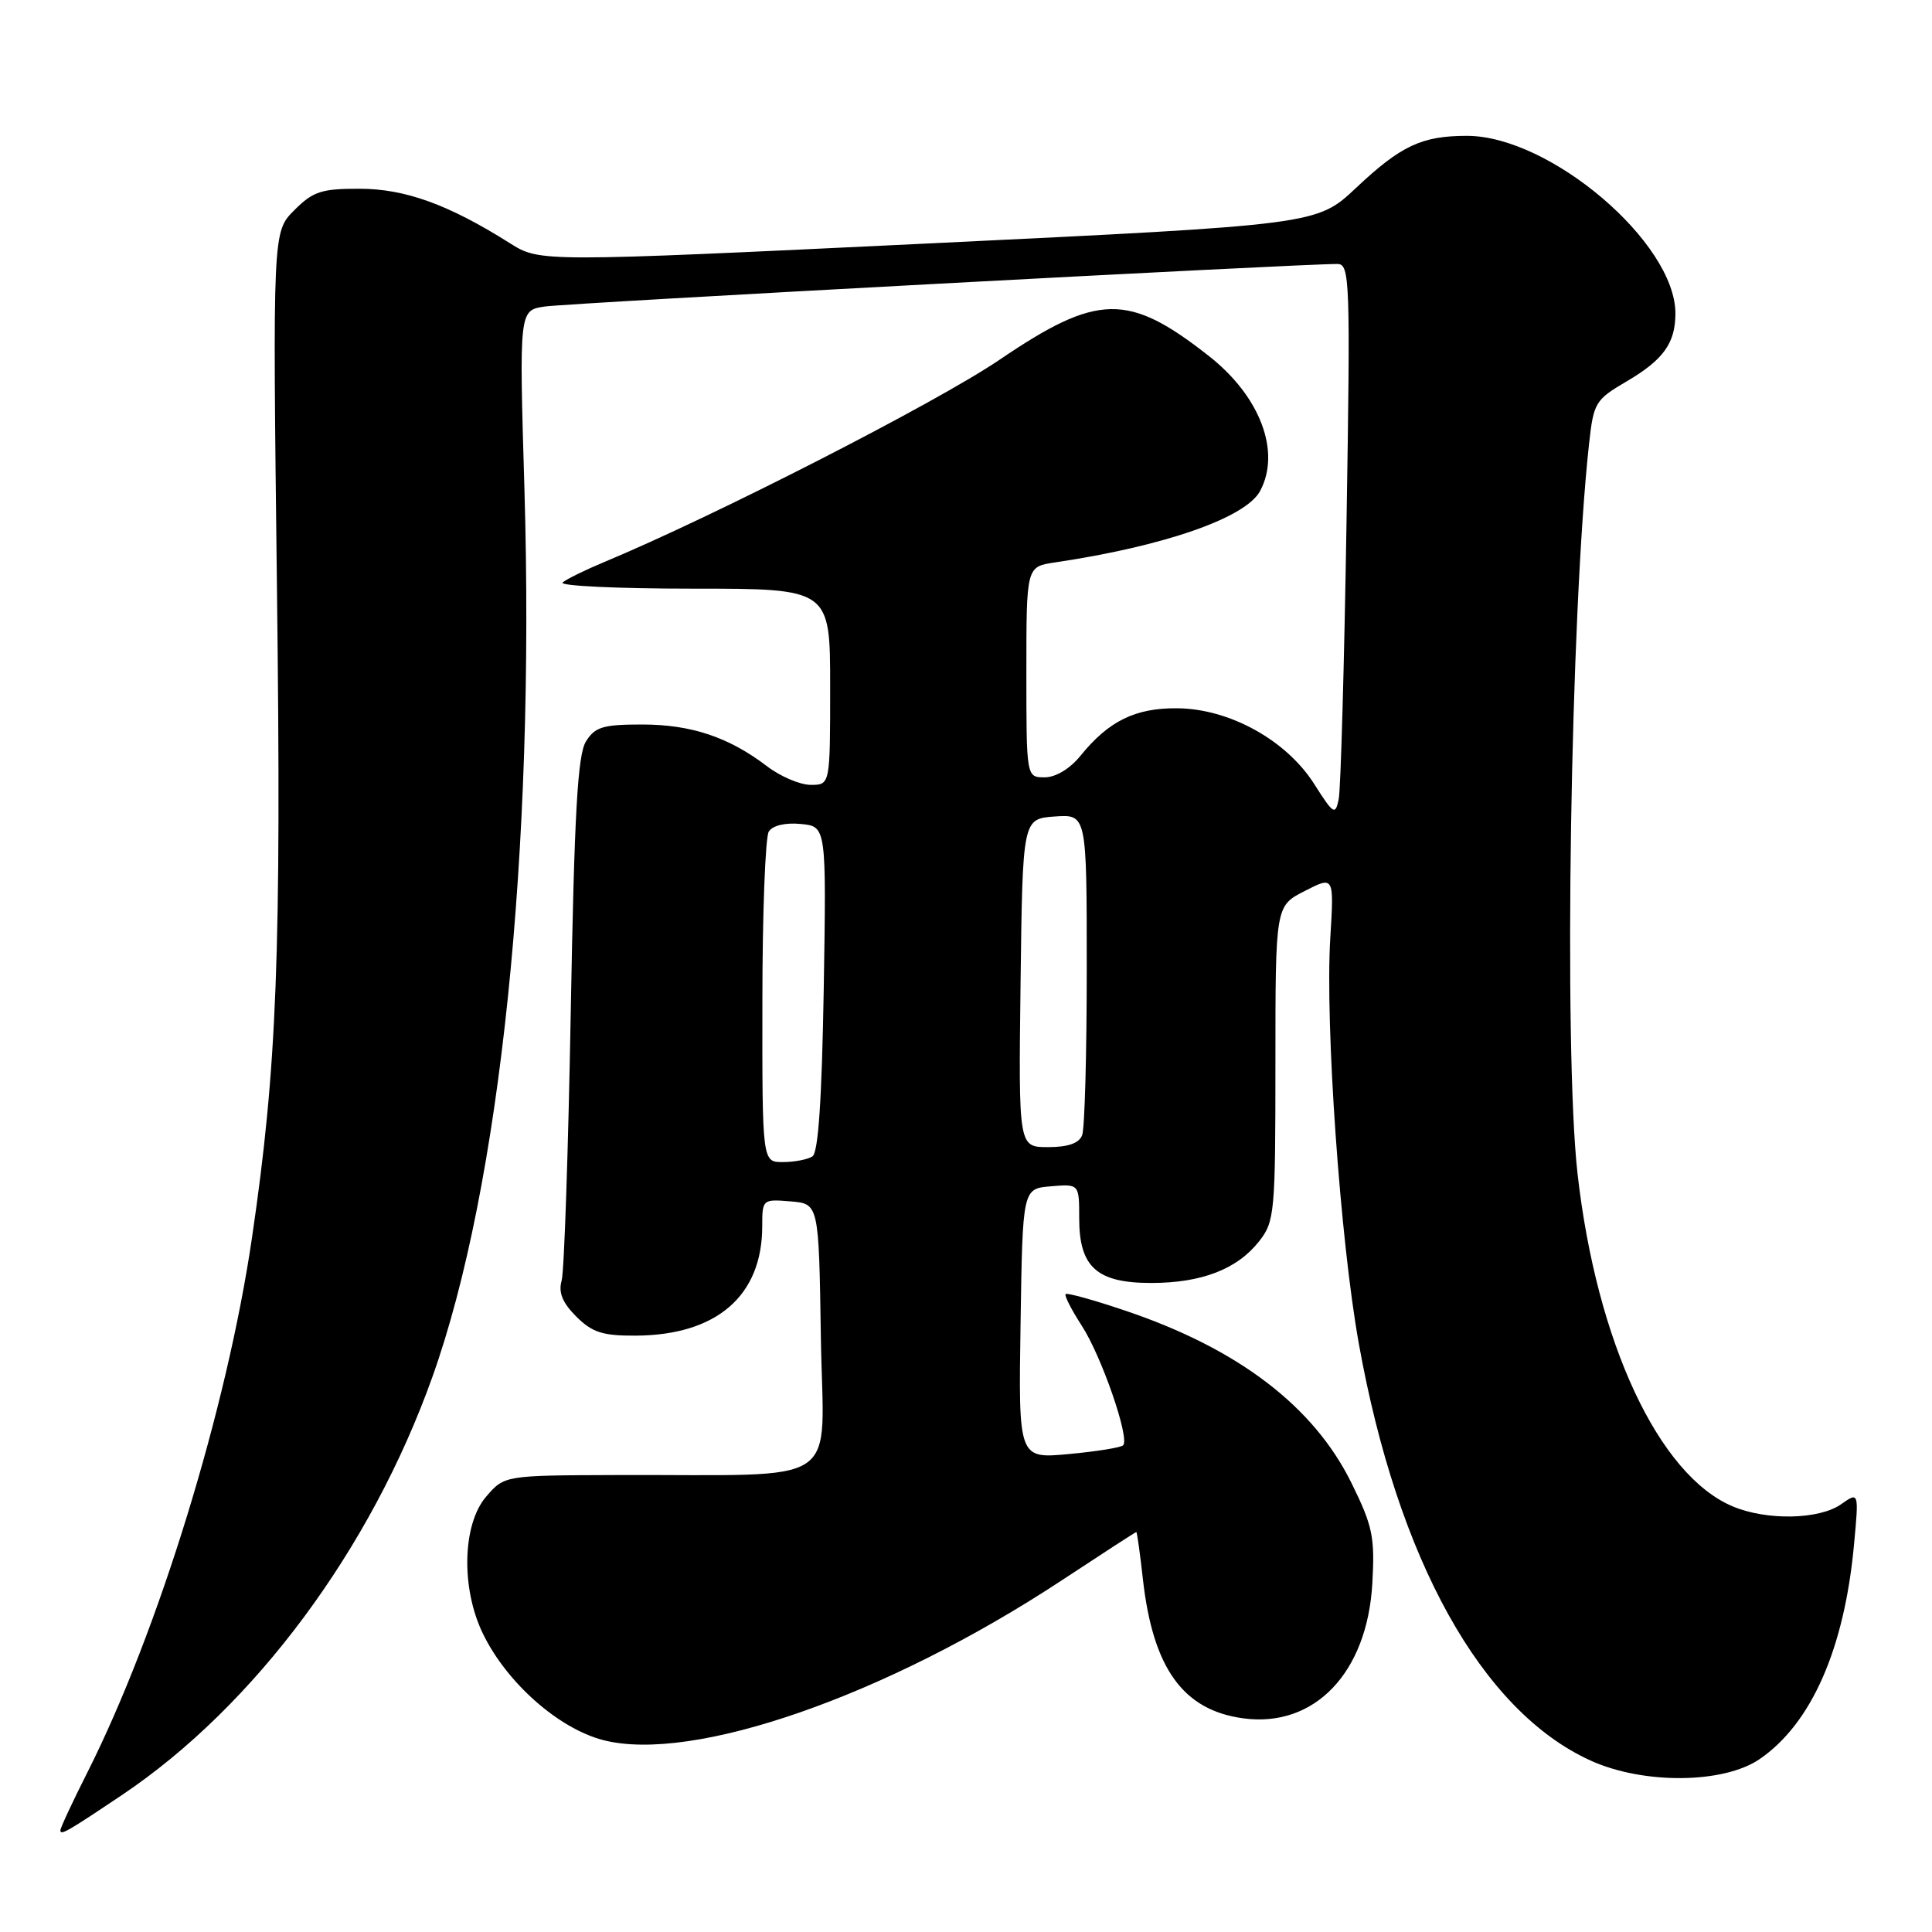 <?xml version="1.0" encoding="UTF-8" standalone="no"?>
<!DOCTYPE svg PUBLIC "-//W3C//DTD SVG 1.1//EN" "http://www.w3.org/Graphics/SVG/1.1/DTD/svg11.dtd" >
<svg xmlns="http://www.w3.org/2000/svg" xmlns:xlink="http://www.w3.org/1999/xlink" version="1.1" viewBox="0 0 256 256">
 <g >
 <path fill="currentColor"
d=" M 16.19 237.83 C 33.74 226.04 49.14 205.30 57.29 182.46 C 66.29 157.27 70.90 112.80 69.49 64.81 C 68.79 41.13 68.79 41.13 72.15 40.62 C 75.12 40.16 172.85 34.92 177.24 34.98 C 178.86 35.00 178.94 37.19 178.42 69.25 C 178.12 88.09 177.65 104.57 177.39 105.87 C 176.94 108.07 176.71 107.93 174.13 103.87 C 170.44 98.07 162.90 93.90 155.98 93.85 C 150.43 93.80 146.90 95.54 143.18 100.13 C 141.78 101.86 139.89 103.00 138.43 103.00 C 136.00 103.00 136.00 103.00 136.00 89.05 C 136.00 75.09 136.00 75.09 139.75 74.53 C 154.26 72.38 165.06 68.62 166.97 65.06 C 169.76 59.85 166.97 52.50 160.19 47.18 C 149.50 38.77 145.45 38.84 132.43 47.68 C 124.00 53.39 94.66 68.40 80.00 74.50 C 77.53 75.53 75.07 76.74 74.55 77.18 C 74.03 77.63 81.79 78.00 91.80 78.00 C 110.00 78.00 110.00 78.00 110.00 91.00 C 110.00 104.00 110.00 104.00 107.43 104.00 C 106.02 104.00 103.41 102.89 101.63 101.53 C 96.56 97.66 91.57 96.00 85.06 96.00 C 79.91 96.00 78.84 96.32 77.64 98.25 C 76.54 100.01 76.10 107.75 75.63 134.00 C 75.30 152.43 74.76 168.49 74.42 169.69 C 73.97 171.26 74.53 172.62 76.35 174.44 C 78.46 176.55 79.84 177.00 84.20 176.98 C 94.96 176.93 101.00 171.71 101.00 162.47 C 101.00 158.93 101.05 158.88 104.75 159.19 C 108.50 159.50 108.50 159.50 108.77 177.25 C 109.08 197.48 112.27 195.34 81.67 195.45 C 66.84 195.50 66.84 195.50 64.42 198.31 C 61.27 201.96 61.06 210.43 63.98 216.45 C 67.12 222.95 73.99 229.03 79.92 230.57 C 91.80 233.65 117.46 224.71 140.69 209.40 C 146.03 205.88 150.47 203.00 150.57 203.00 C 150.66 203.00 151.06 205.81 151.44 209.25 C 152.77 221.07 156.77 226.62 164.75 227.69 C 174.18 228.96 181.17 221.65 181.84 209.82 C 182.19 203.66 181.89 202.22 179.08 196.51 C 174.06 186.32 164.03 178.68 149.02 173.64 C 144.91 172.25 141.39 171.28 141.20 171.47 C 141.01 171.66 141.97 173.55 143.34 175.66 C 145.97 179.72 149.73 190.60 148.82 191.51 C 148.53 191.81 145.28 192.33 141.62 192.67 C 134.95 193.29 134.95 193.29 135.23 175.40 C 135.50 157.50 135.50 157.50 139.25 157.19 C 143.00 156.88 143.00 156.88 143.00 161.44 C 143.00 167.90 145.34 170.00 152.53 170.00 C 159.21 170.00 163.92 168.18 166.83 164.49 C 168.90 161.86 169.00 160.75 169.00 140.89 C 169.00 120.04 169.00 120.04 172.89 118.06 C 176.77 116.07 176.77 116.07 176.27 124.29 C 175.57 135.71 177.58 164.30 180.05 178.03 C 185.19 206.67 196.32 226.70 210.73 233.27 C 217.72 236.46 228.37 236.37 233.16 233.09 C 240.02 228.39 244.38 218.49 245.66 204.74 C 246.32 197.66 246.32 197.66 243.94 199.33 C 241.04 201.36 234.13 201.50 229.63 199.62 C 219.79 195.51 211.56 177.87 209.03 155.50 C 207.18 139.05 208.09 81.29 210.56 58.79 C 211.16 53.34 211.38 52.97 215.58 50.51 C 220.41 47.67 222.00 45.46 222.00 41.53 C 222.00 32.15 205.38 18.00 194.37 18.00 C 188.39 18.00 185.63 19.30 179.69 24.89 C 174.50 29.78 174.50 29.78 123.02 32.26 C 71.54 34.73 71.54 34.73 67.57 32.23 C 59.46 27.11 53.70 25.02 47.67 25.01 C 42.59 25.00 41.48 25.36 38.99 27.86 C 36.13 30.72 36.13 30.72 36.70 78.11 C 37.29 126.49 36.71 141.38 33.39 164.00 C 30.07 186.66 20.98 216.17 11.61 234.79 C 9.62 238.73 8.00 242.21 8.00 242.53 C 8.00 243.24 8.90 242.72 16.19 237.83 Z  M 101.02 132.75 C 101.02 121.06 101.41 110.90 101.87 110.18 C 102.38 109.38 104.06 108.98 106.10 109.18 C 109.50 109.50 109.50 109.50 109.15 131.00 C 108.90 145.70 108.43 152.73 107.65 153.23 C 107.02 153.64 105.26 153.98 103.75 153.98 C 101.00 154.00 101.00 154.00 101.02 132.75 Z  M 135.23 130.25 C 135.50 108.50 135.50 108.50 139.75 108.19 C 144.00 107.89 144.00 107.89 144.00 128.36 C 144.00 139.62 143.73 149.55 143.39 150.42 C 142.98 151.49 141.52 152.00 138.87 152.00 C 134.96 152.00 134.96 152.00 135.23 130.25 Z "/>
</g>
</svg>